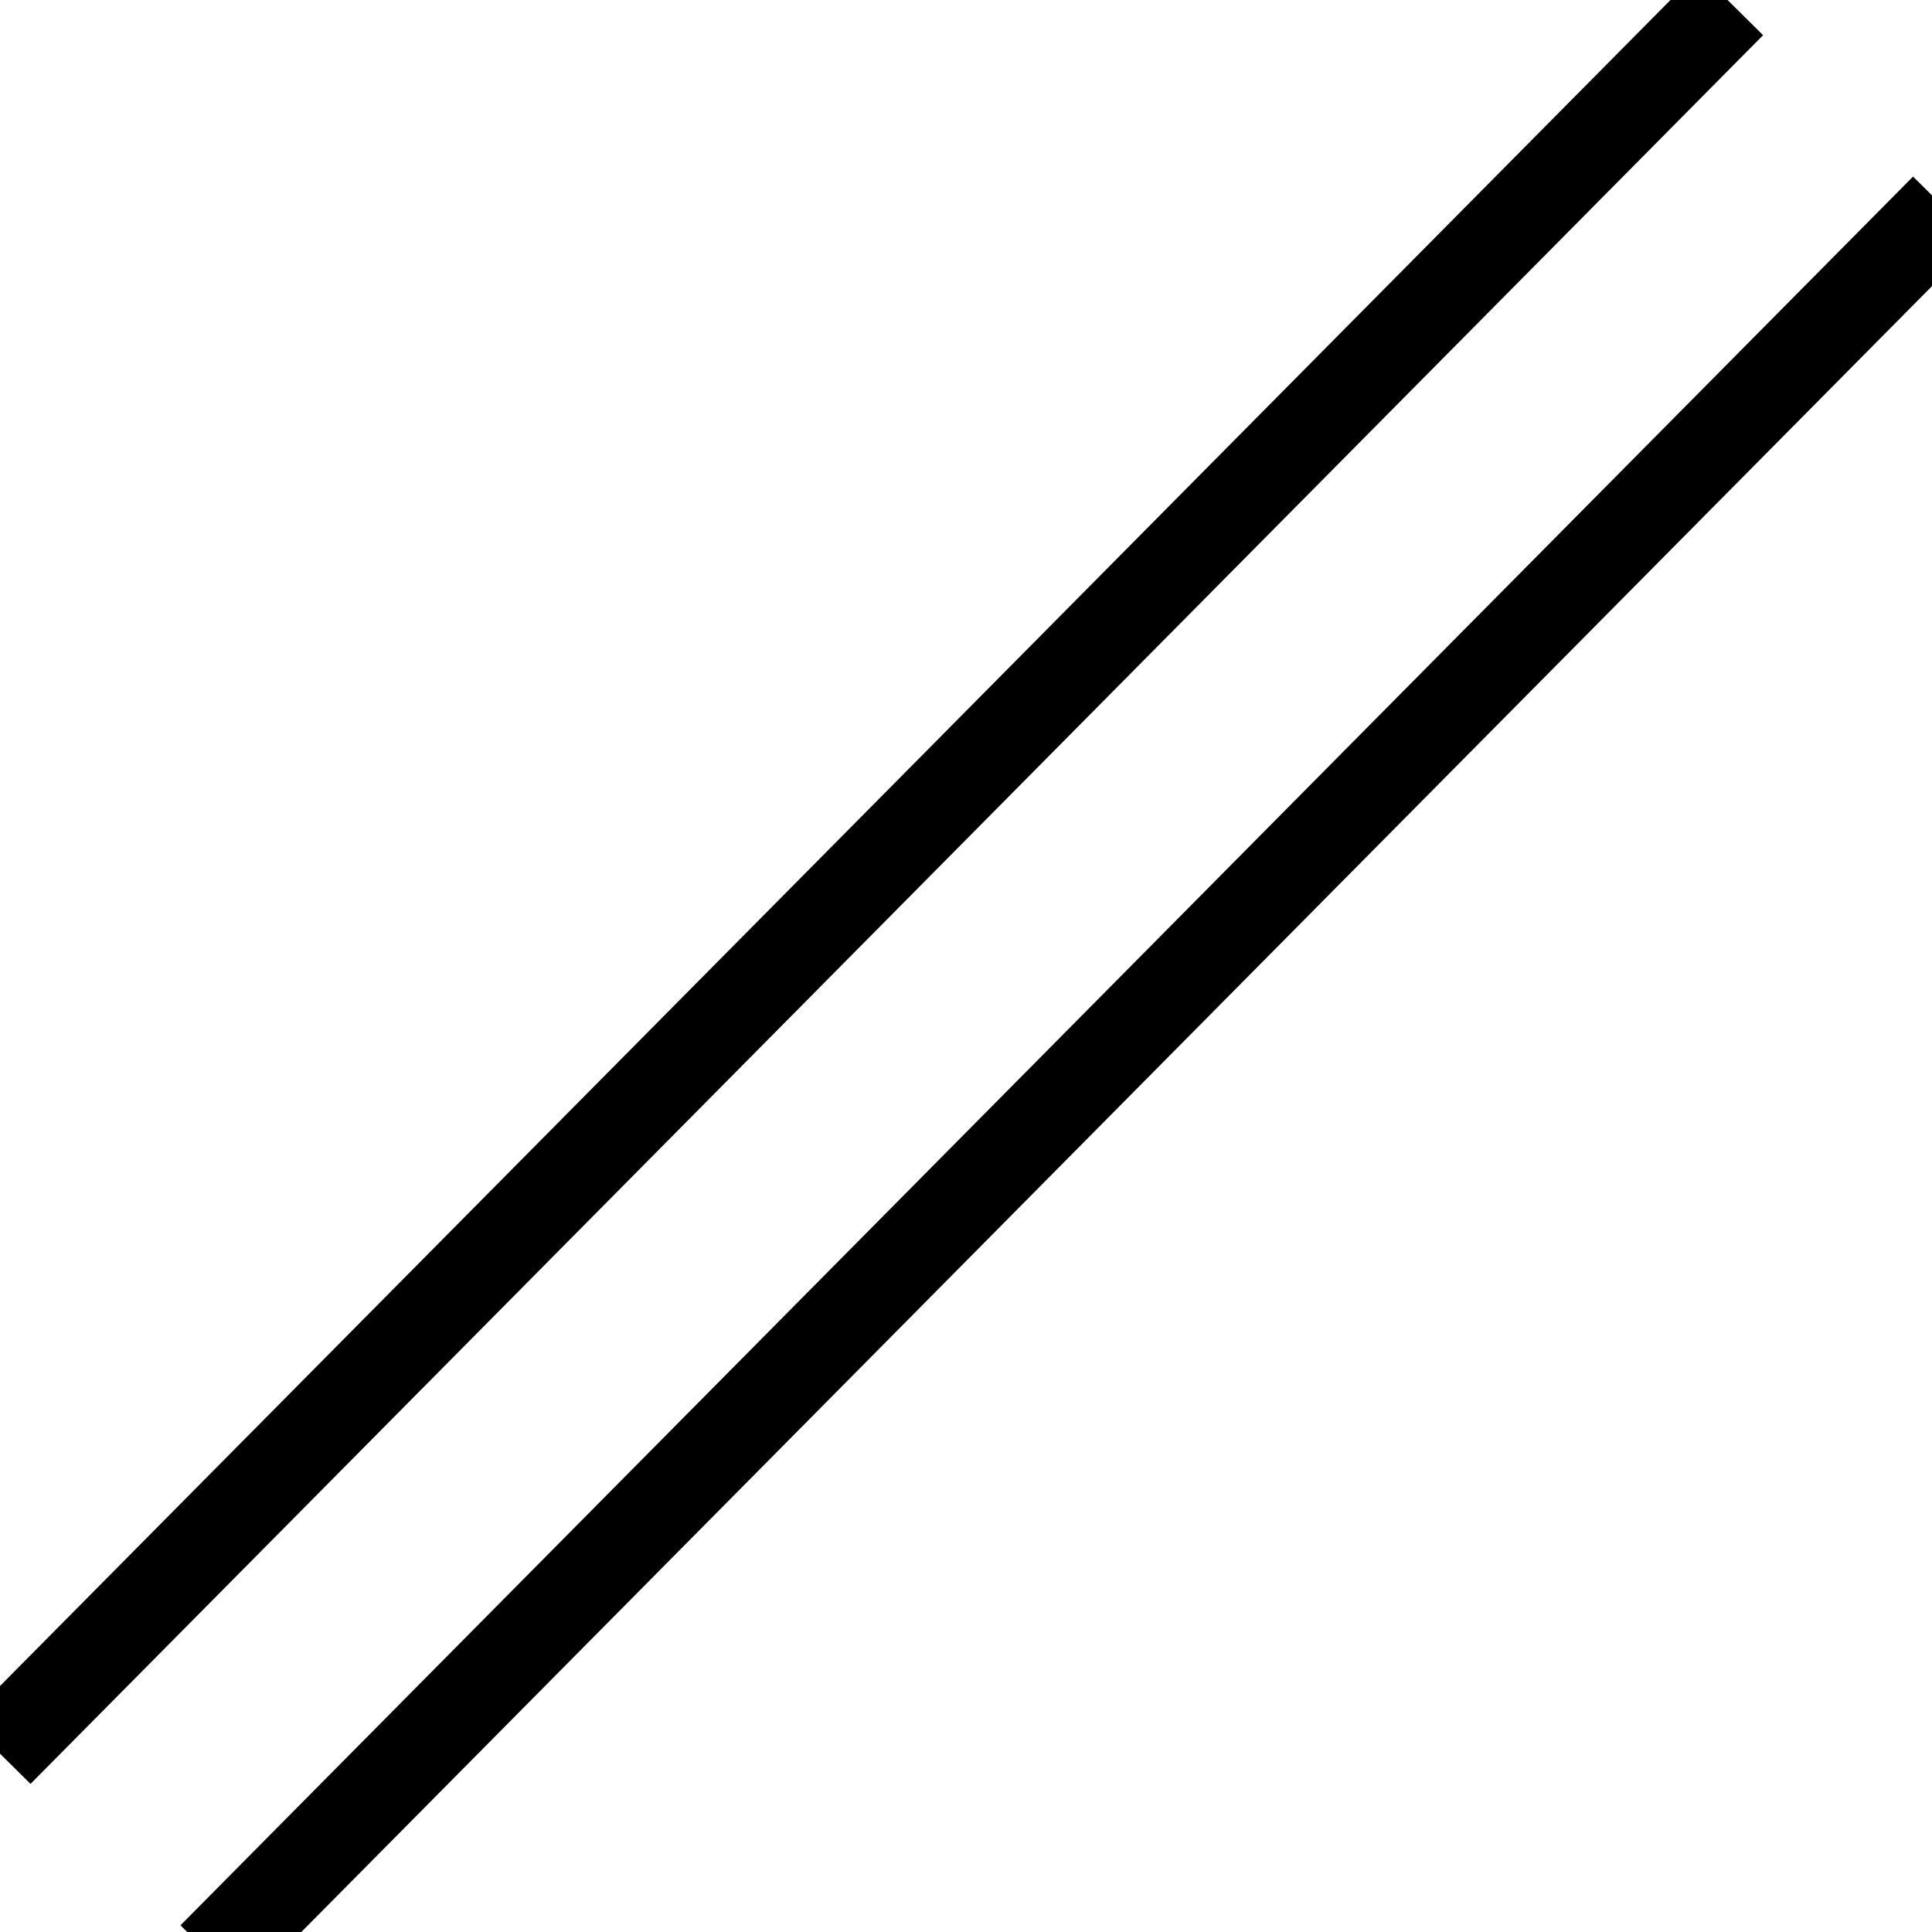 <?xml version="1.0" encoding="UTF-8" standalone="no"?>
<svg
   xmlns:dc="http://purl.org/dc/elements/1.1/"
   xmlns:cc="http://creativecommons.org/ns#"
   xmlns:rdf="http://www.w3.org/1999/02/22-rdf-syntax-ns#"
   xmlns:svg="http://www.w3.org/2000/svg"
   xmlns="http://www.w3.org/2000/svg"
   xmlns:sodipodi="http://sodipodi.sourceforge.net/DTD/sodipodi-0.dtd"
   xmlns:inkscape="http://www.inkscape.org/namespaces/inkscape"
   width="64px"
   height="64px"
   id="svg3137"
   version="1.1"
   inkscape:version="1.0.2 (e86c870879, 2021-01-15, custom)"
   sodipodi:docname="wood_test2.svg">
  <defs
     id="defs3139">
    <pattern
       patternUnits="userSpaceOnUse"
       width="64.969"
       height="65.312"
       patternTransform="translate(-0.125,-0.5)"
       id="masonry">
      <g
         id="g3339"
         transform="translate(0.125,0.5)">
        <line
           style="stroke:#000000;stroke-width:0.916px"
           id="line10"
           y2="44.405"
           x2="46.449"
           y1="49.589"
           x1="36.014" />
        <line
           style="stroke:#000000;stroke-width:0.916px"
           id="line12"
           y2="49.589"
           x2="36.014"
           y1="56.912"
           x1="26.509" />
        <line
           style="stroke:#000000;stroke-width:0.916px"
           id="line14"
           y2="36.588"
           x2="22.829"
           y1="43.803"
           x1="18.325" />
        <line
           style="stroke:#000000;stroke-width:0.916px"
           id="line16"
           y2="43.803"
           x2="18.325"
           y1="52.415"
           x1="10.452" />
        <line
           style="stroke:#000000;stroke-width:0.916px"
           id="line18"
           y2="51.171"
           x2="64.451"
           y1="45.402"
           x1="60.742" />
        <line
           style="stroke:#000000;stroke-width:0.916px"
           id="line20"
           y2="45.402"
           x2="60.742"
           y1="38.169"
           x1="54.284" />
        <line
           style="stroke:#000000;stroke-width:0.916px"
           id="line22"
           y2="38.169"
           x2="54.284"
           y1="31.994"
           x1="46.965" />
        <line
           style="stroke:#000000;stroke-width:0.916px"
           id="line24"
           y2="64.537"
           x2="56.523"
           y1="58.921"
           x1="53.595" />
        <line
           style="stroke:#000000;stroke-width:0.916px"
           id="line26"
           y2="58.921"
           x2="53.595"
           y1="50.483"
           x1="48.17" />
        <line
           style="stroke:#000000;stroke-width:0.916px"
           id="line28"
           y2="50.483"
           x2="48.17"
           y1="42.991"
           x1="41.541" />
        <line
           style="stroke:#000000;stroke-width:0.916px"
           id="line30"
           y2="42.991"
           x2="41.541"
           y1="36.533"
           x1="34.652" />
        <line
           style="stroke:#000000;stroke-width:0.916px"
           id="line34"
           y2="64.537"
           x2="44.812"
           y1="57.026"
           x1="39.302" />
        <line
           style="stroke:#000000;stroke-width:0.916px"
           id="line36"
           y2="57.026"
           x2="39.302"
           y1="46.005"
           x1="30.175" />
        <line
           style="stroke:#000000;stroke-width:0.916px"
           id="line38"
           y2="46.005"
           x2="30.175"
           y1="38.169"
           x1="20.617" />
        <line
           style="stroke:#000000;stroke-width:0.916px"
           id="line40"
           y2="38.169"
           x2="20.617"
           y1="34.294"
           x1="12.868" />
        <line
           style="stroke:#000000;stroke-width:0.916px"
           id="line42"
           y2="34.294"
           x2="12.868"
           y1="31.994"
           x1="2.88" />
        <line
           style="stroke:#000000;stroke-width:0.916px"
           id="line44"
           y2="64.537"
           x2="35.082"
           y1="59.437"
           x1="31.122" />
        <line
           style="stroke:#000000;stroke-width:0.916px"
           id="line46"
           y2="59.437"
           x2="31.122"
           y1="52.721"
           x1="25.008" />
        <line
           style="stroke:#000000;stroke-width:0.916px"
           id="line48"
           y2="52.721"
           x2="25.008"
           y1="45.918"
           x1="16.914" />
        <line
           style="stroke:#000000;stroke-width:0.916px"
           id="line50"
           y2="45.918"
           x2="16.914"
           y1="40.752"
           x1="7.271" />
        <line
           style="stroke:#000000;stroke-width:0.916px"
           id="line52"
           y2="40.752"
           x2="7.271"
           y1="38.772"
           x1="0.095" />
        <line
           style="stroke:#000000;stroke-width:0.916px"
           id="line54"
           y2="64.537"
           x2="23.803"
           y1="58.663"
           x1="19.412" />
        <line
           style="stroke:#000000;stroke-width:0.916px"
           id="line56"
           y2="58.663"
           x2="19.412"
           y1="54.271"
           x1="15.365" />
        <line
           style="stroke:#000000;stroke-width:0.916px"
           id="line58"
           y2="54.271"
           x2="15.365"
           y1="49.966"
           x1="9.854" />
        <line
           style="stroke:#000000;stroke-width:0.916px"
           id="line60"
           y2="49.966"
           x2="9.854"
           y1="47.038"
           x1="4.515" />
        <line
           style="stroke:#000000;stroke-width:0.916px"
           id="line62"
           y2="47.038"
           x2="4.515"
           y1="45.746"
           x1="0.095" />
        <line
           style="stroke:#000000;stroke-width:0.916px"
           id="line64"
           y2="64.537"
           x2="13.47"
           y1="62.71"
           x1="12.437" />
        <line
           style="stroke:#000000;stroke-width:0.916px"
           id="line66"
           y2="62.71"
           x2="12.437"
           y1="58.06"
           x1="8.734" />
        <line
           style="stroke:#000000;stroke-width:0.916px"
           id="line68"
           y2="58.06"
           x2="8.734"
           y1="54.702"
           x1="4.085" />
        <line
           style="stroke:#000000;stroke-width:0.916px"
           id="line70"
           y2="54.702"
           x2="4.085"
           y1="53.41"
           x1="0.095" />
        <line
           style="stroke:#000000;stroke-width:0.923px"
           id="line10-8"
           y2="12.55"
           x2="46.356"
           y1="17.814"
           x1="35.923" />
        <line
           style="stroke:#000000;stroke-width:0.923px"
           id="line12-2"
           y2="17.814"
           x2="35.923"
           y1="25.251"
           x1="26.418" />
        <line
           style="stroke:#000000;stroke-width:0.923px"
           id="line14-8"
           y2="4.611"
           x2="22.739"
           y1="11.938"
           x1="18.235" />
        <line
           style="stroke:#000000;stroke-width:0.923px"
           id="line16-8"
           y2="11.938"
           x2="18.235"
           y1="20.685"
           x1="10.363" />
        <line
           style="stroke:#000000;stroke-width:0.923px"
           id="line18-9"
           y2="19.422"
           x2="64.356"
           y1="13.562"
           x1="60.648" />
        <line
           style="stroke:#000000;stroke-width:0.923px"
           id="line20-6"
           y2="13.562"
           x2="60.648"
           y1="6.217"
           x1="54.191" />
        <line
           style="stroke:#000000;stroke-width:0.923px"
           id="line22-6"
           y2="6.217"
           x2="54.191"
           y1="-0.055"
           x1="46.873" />
        <line
           style="stroke:#000000;stroke-width:0.923px"
           id="line24-0"
           y2="32.995"
           x2="56.429"
           y1="27.292"
           x1="53.501" />
        <line
           style="stroke:#000000;stroke-width:0.923px"
           id="line26-2"
           y2="27.292"
           x2="53.501"
           y1="18.722"
           x1="48.078" />
        <line
           style="stroke:#000000;stroke-width:0.923px"
           id="line28-1"
           y2="18.722"
           x2="48.078"
           y1="11.114"
           x1="41.449" />
        <line
           style="stroke:#000000;stroke-width:0.923px"
           id="line30-7"
           y2="11.114"
           x2="41.449"
           y1="4.555"
           x1="34.561" />
        <line
           style="stroke:#000000;stroke-width:0.923px"
           id="line32-2"
           y2="4.555"
           x2="34.561"
           y1="-0.055"
           x1="27.76" />
        <line
           style="stroke:#000000;stroke-width:0.923px"
           id="line36-1"
           y2="25.368"
           x2="39.21"
           y1="14.175"
           x1="30.084" />
        <line
           style="stroke:#000000;stroke-width:0.923px"
           id="line38-3"
           y2="14.175"
           x2="30.084"
           y1="6.217"
           x1="20.528" />
        <line
           style="stroke:#000000;stroke-width:0.923px"
           id="line40-2"
           y2="6.217"
           x2="20.528"
           y1="2.281"
           x1="12.779" />
        <line
           style="stroke:#000000;stroke-width:0.923px"
           id="line42-0"
           y2="2.281"
           x2="12.779"
           y1="-0.055"
           x1="2.792" />
        <line
           style="stroke:#000000;stroke-width:0.923px"
           id="line46-7"
           y2="27.817"
           x2="31.031"
           y1="20.995"
           x1="24.918" />
        <line
           style="stroke:#000000;stroke-width:0.923px"
           id="line48-7"
           y2="20.995"
           x2="24.918"
           y1="14.087"
           x1="16.825" />
        <line
           style="stroke:#000000;stroke-width:0.923px"
           id="line50-6"
           y2="14.087"
           x2="16.825"
           y1="8.84"
           x1="7.183" />
        <line
           style="stroke:#000000;stroke-width:0.923px"
           id="line52-4"
           y2="8.84"
           x2="7.183"
           y1="6.829"
           x1="0.007" />
        <line
           style="stroke:#000000;stroke-width:0.923px"
           id="line56-6"
           y2="27.03"
           x2="19.322"
           y1="22.57"
           x1="15.276" />
        <line
           style="stroke:#000000;stroke-width:0.923px"
           id="line58-2"
           y2="22.57"
           x2="15.276"
           y1="18.198"
           x1="9.765" />
        <line
           style="stroke:#000000;stroke-width:0.923px"
           id="line60-1"
           y2="18.198"
           x2="9.765"
           y1="15.224"
           x1="4.427" />
        <line
           style="stroke:#000000;stroke-width:0.923px"
           id="line62-8"
           y2="15.224"
           x2="4.427"
           y1="13.912"
           x1="0.007" />
        <line
           style="stroke:#000000;stroke-width:0.923px"
           id="line64-9"
           y2="32.995"
           x2="13.381"
           y1="31.14"
           x1="12.348" />
        <line
           style="stroke:#000000;stroke-width:0.923px"
           id="line66-0"
           y2="31.14"
           x2="12.348"
           y1="26.418"
           x1="8.646" />
        <line
           style="stroke:#000000;stroke-width:0.923px"
           id="line68-0"
           y2="26.418"
           x2="8.646"
           y1="23.007"
           x1="3.997" />
        <line
           style="stroke:#000000;stroke-width:0.923px"
           id="line70-1"
           y2="23.007"
           x2="3.997"
           y1="21.695"
           x1="0.007" />
        <path
           style="fill:none;stroke:#000000;stroke-width:1px;stroke-linecap:butt;stroke-linejoin:miter;stroke-opacity:1"
           d="M 19.182,26.773 34.909,36.591"
           id="path3331"
           inkscape:connector-curvature="0" />
        <path
           style="fill:none;stroke:#000000;stroke-width:1px;stroke-linecap:butt;stroke-linejoin:miter;stroke-opacity:1"
           d="m 56.455,32.773 3.091,8"
           id="path3333"
           inkscape:connector-curvature="0" />
        <path
           style="fill:none;stroke:#000000;stroke-width:1px;stroke-linecap:butt;stroke-linejoin:miter;stroke-opacity:1"
           d="m 39.045,25.182 8.091,6.909"
           id="path3335"
           inkscape:connector-curvature="0" />
        <path
           style="fill:none;stroke:#000000;stroke-width:1px;stroke-linecap:butt;stroke-linejoin:miter;stroke-opacity:1"
           d="M 40.182,38.545 52.727,35.818 64.545,29.455"
           id="path3337"
           inkscape:connector-curvature="0" />
      </g>
    </pattern>
  </defs>
  <sodipodi:namedview
     id="base"
     pagecolor="#ffffff"
     bordercolor="#666666"
     borderopacity="1.0"
     inkscape:pageopacity="0.0"
     inkscape:pageshadow="2"
     inkscape:zoom="7.7781746"
     inkscape:cx="26.771875"
     inkscape:cy="23.3771"
     inkscape:current-layer="layer1"
     showgrid="true"
     inkscape:document-units="px"
     inkscape:grid-bbox="true"
     inkscape:window-width="2560"
     inkscape:window-height="1017"
     inkscape:window-x="1912"
     inkscape:window-y="70"
     inkscape:window-maximized="1"
     inkscape:document-rotation="0" />
  <g
     id="layer1"
     inkscape:label="Layer 1"
     inkscape:groupmode="layer">
    <rect
       style="stroke:none;fill:none"
       width="64.969"
       height="65.312"
       x="-0.125"
       y="-0.5"
       id="rect3468" />
    <line
       style="stroke:#000000;stroke-width:3;stroke-miterlimit:4;stroke-dasharray:none"
       id="line3597"
       y2="0.11"
       x2="57.339"
       y1="58.038"
       x1="-0.055" />
    <line
       style="stroke:#000000;stroke-width:3;stroke-miterlimit:4;stroke-dasharray:none"
       id="line3597-3"
       y2="6.905"
       x2="64.438"
       y1="64.834"
       x1="7.044" />
  </g>
</svg>
